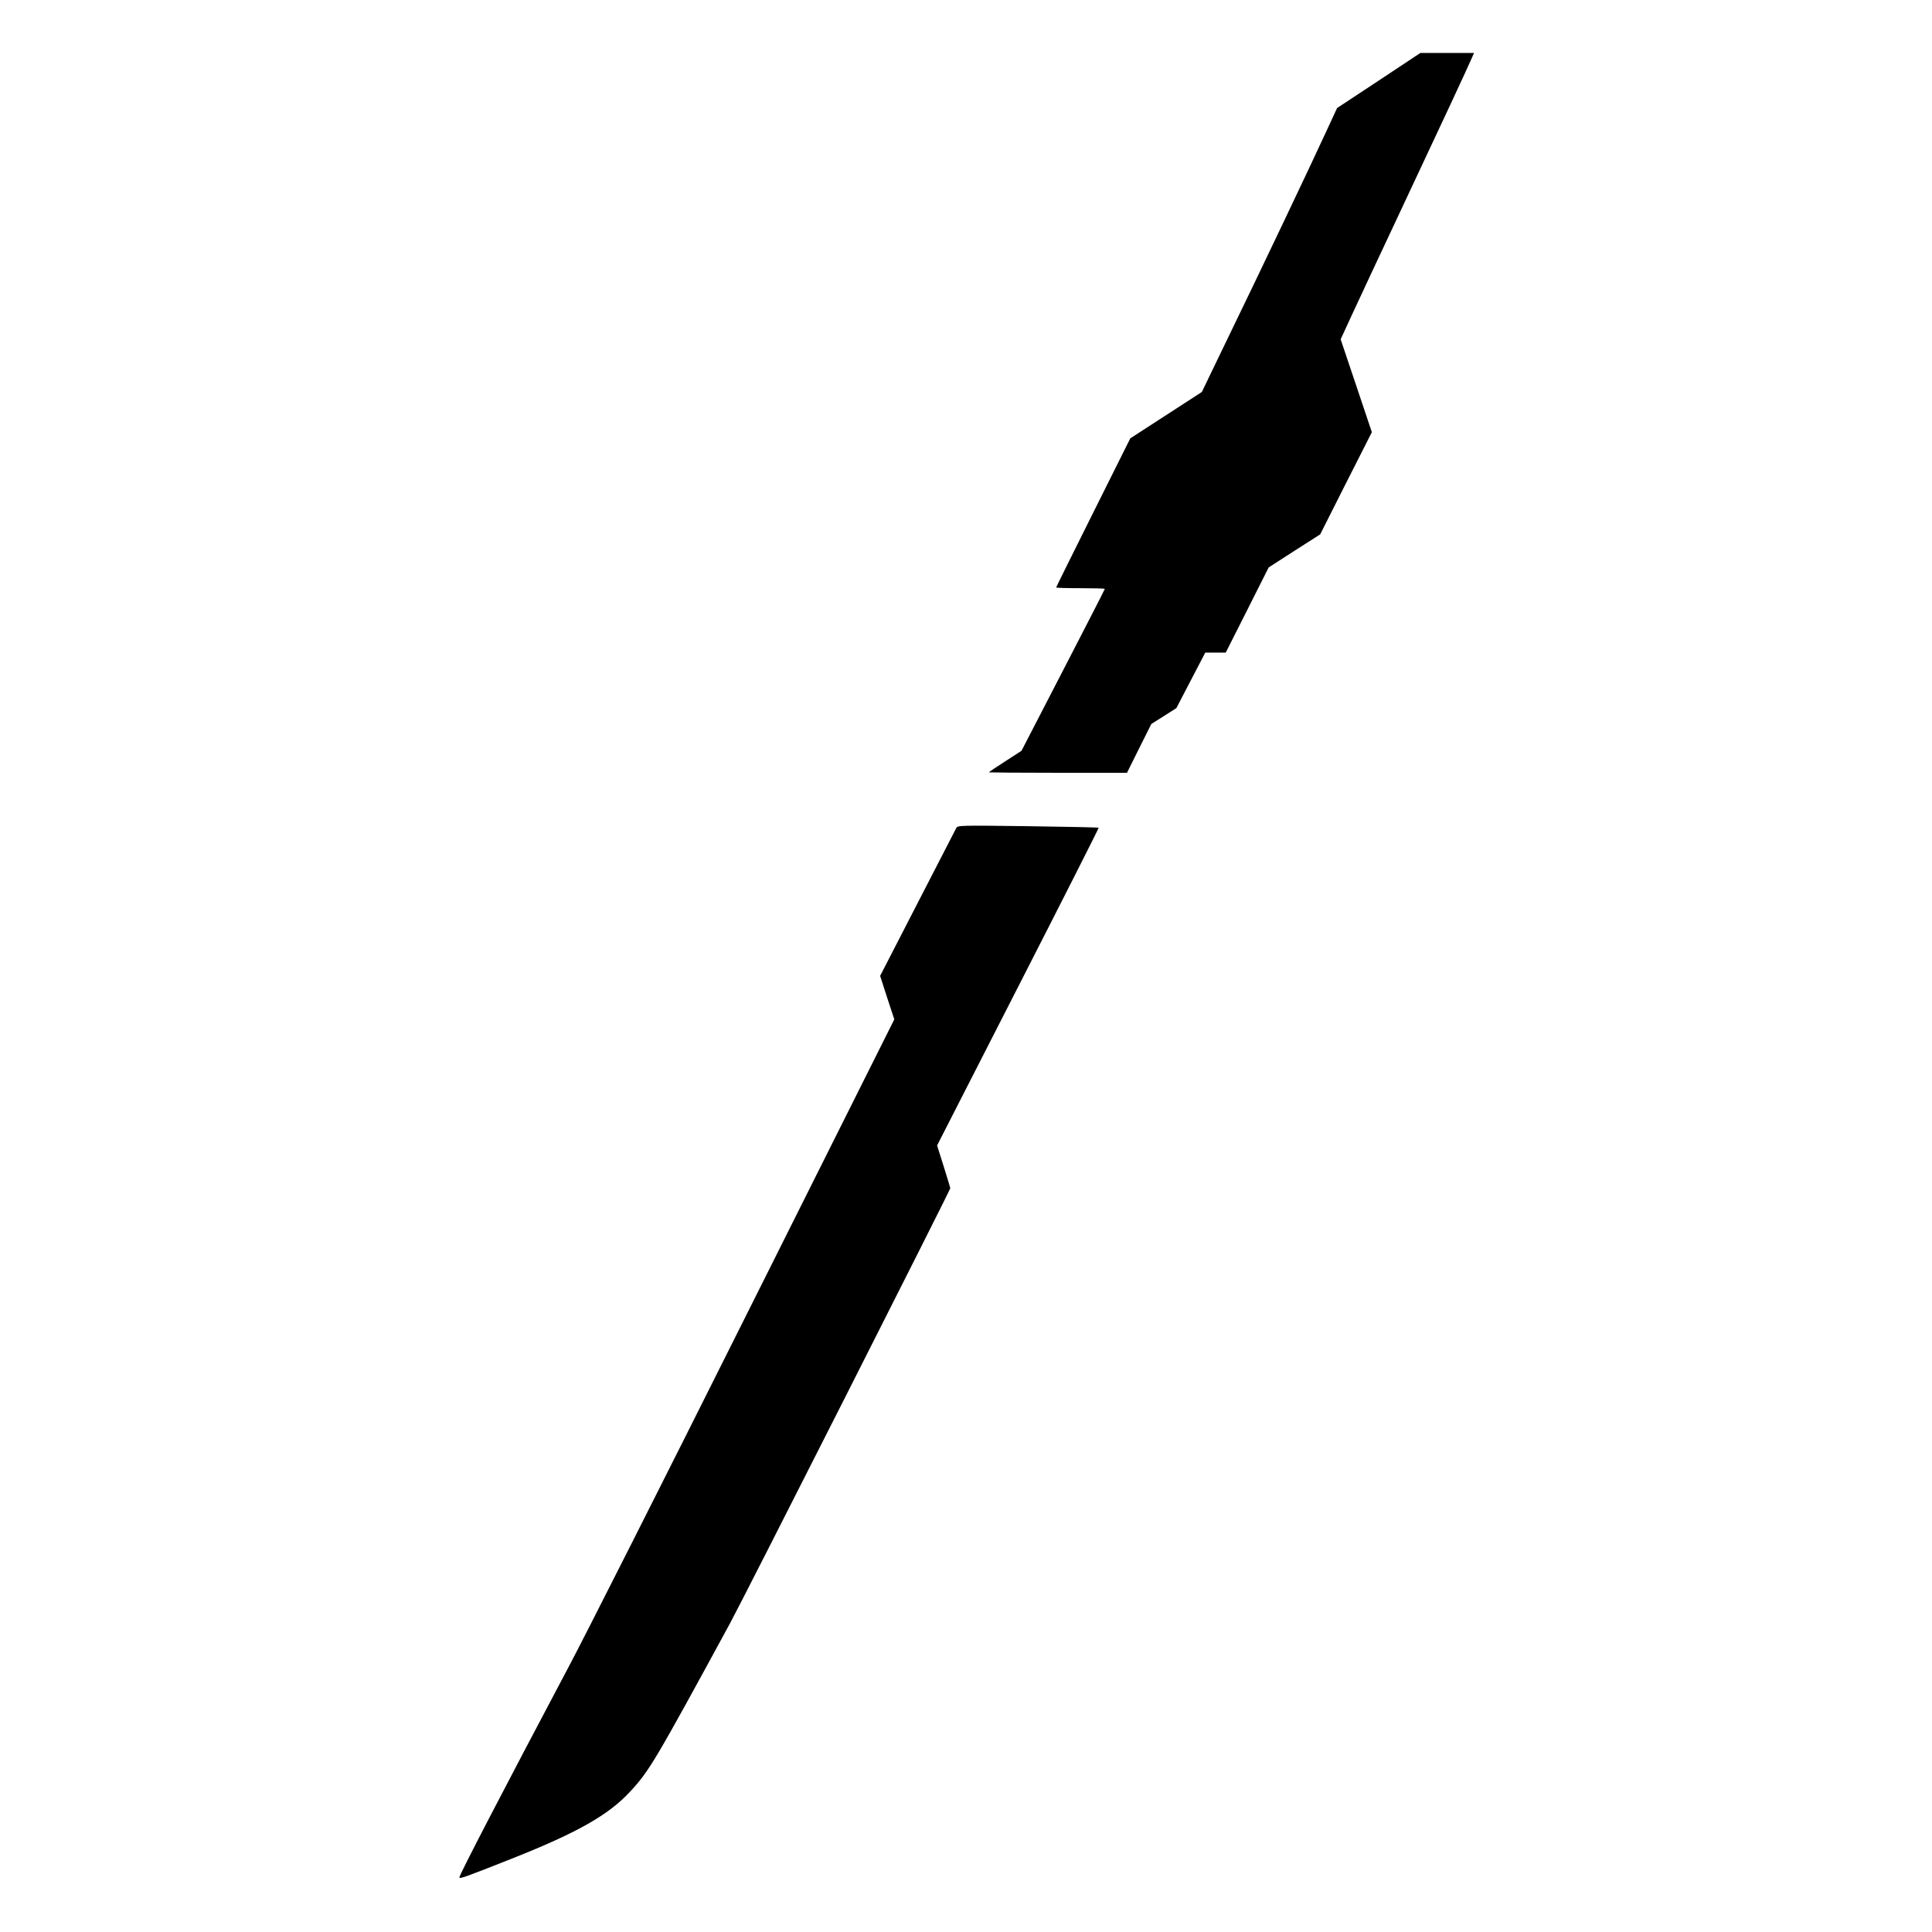 <?xml version="1.0" standalone="no"?>
<!DOCTYPE svg PUBLIC "-//W3C//DTD SVG 20010904//EN"
 "http://www.w3.org/TR/2001/REC-SVG-20010904/DTD/svg10.dtd">
<svg version="1.0" xmlns="http://www.w3.org/2000/svg"
 width="1350pt" height="1350pt" viewBox="0 0 1350 1350"
 preserveAspectRatio="xMidYMid meet">
<g transform="translate(0,1350) scale(0.1,-0.1)"
fill="#000000" stroke="none">
<path d="M9634 12937 l-291 -192 -74 -160 c-101 -221 -479 -1015 -694 -1457
l-177 -367 -250 -162 -250 -162 -259 -519 c-142 -285 -259 -520 -259 -523 0
-3 77 -5 170 -5 94 0 170 -2 170 -5 0 -3 -131 -259 -291 -568 l-291 -563 -114
-74 c-63 -40 -114 -75 -114 -77 0 -1 217 -3 483 -3 l482 0 85 171 85 170 87
55 88 56 101 194 101 194 71 0 72 0 150 297 150 298 180 116 180 115 180 357
181 357 -109 325 -109 324 76 165 c42 91 202 434 357 763 279 593 458 978 485
1041 l14 32 -187 0 -188 0 -291 -193z"/>
<path d="M6682 7714 c-5 -10 -127 -247 -271 -526 l-261 -507 49 -152 50 -152
-1039 -2076 c-571 -1142 -1128 -2245 -1238 -2451 -447 -844 -762 -1450 -762
-1468 0 -13 34 -1 375 134 448 178 668 302 818 465 133 143 174 212 697 1174
93 170 1540 3029 1540 3042 0 5 -21 73 -46 153 l-46 146 566 1108 c312 610
565 1110 563 1112 -2 3 -225 7 -494 11 -476 6 -491 6 -501 -13z"/>
</g>
</svg>
